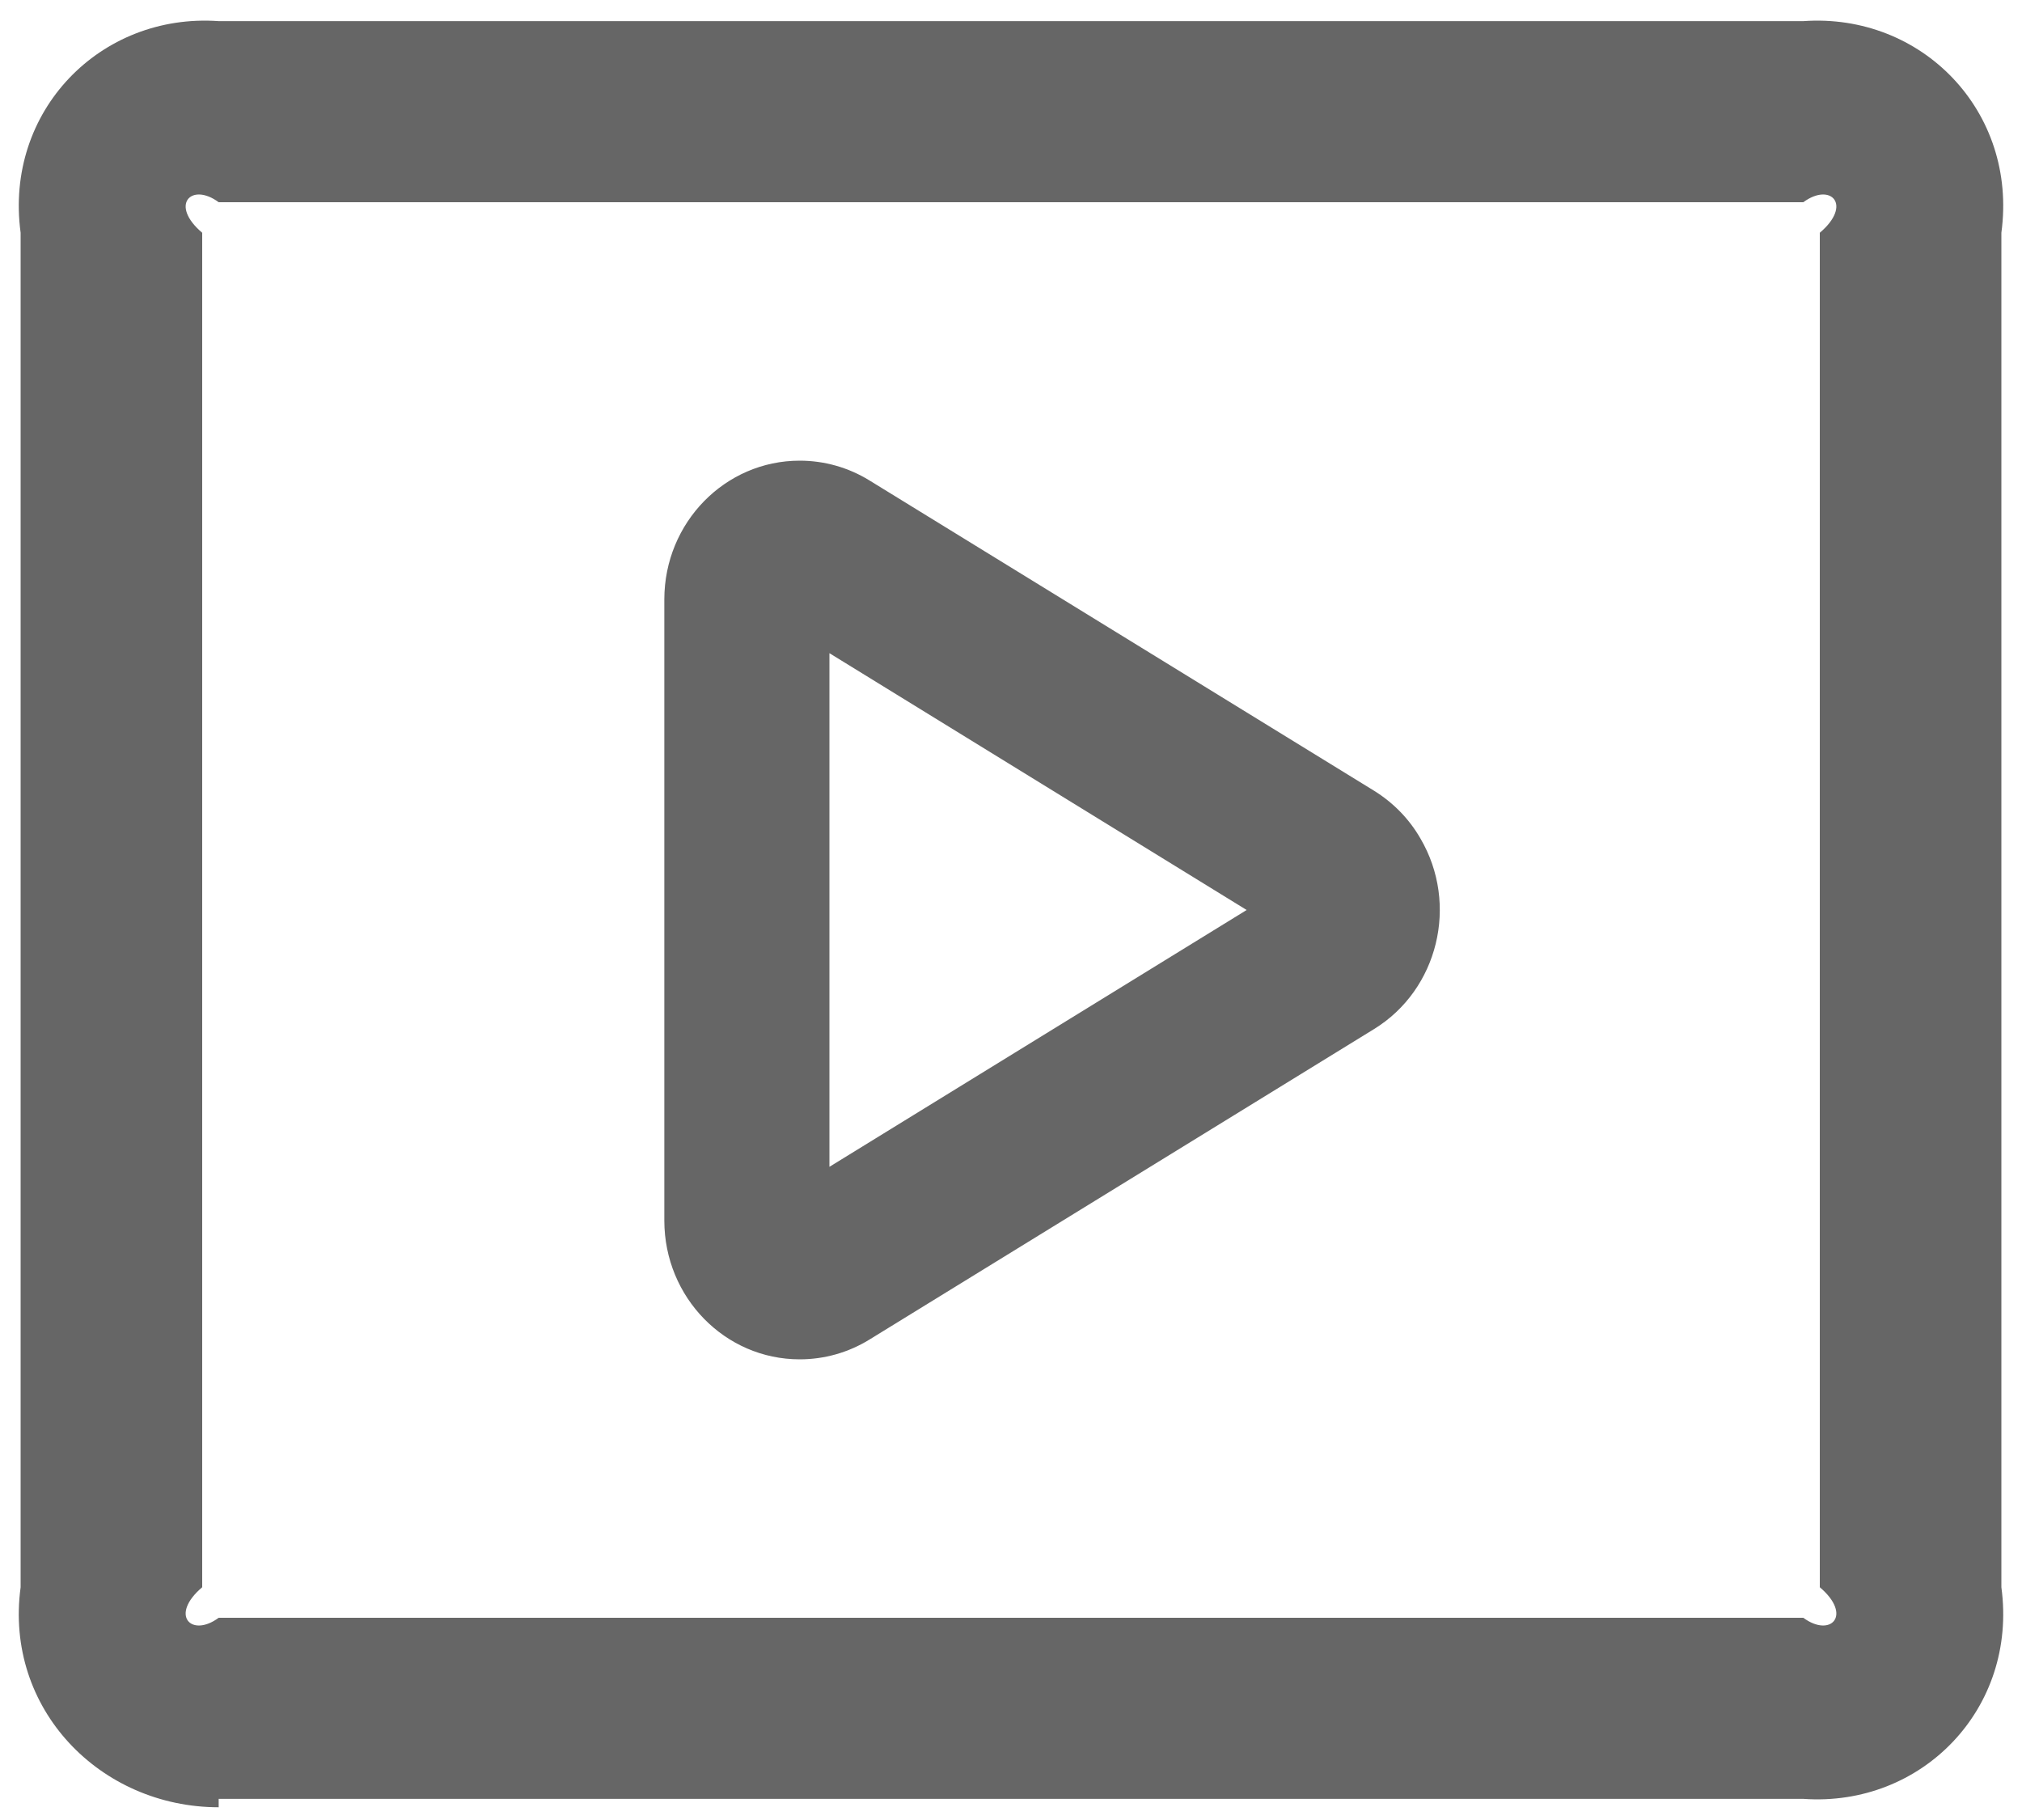 ﻿<?xml version="1.0" encoding="utf-8"?>
<svg version="1.1" xmlns:xlink="http://www.w3.org/1999/xlink" width="20px" height="18px" xmlns="http://www.w3.org/2000/svg">
  <g transform="matrix(1 0 0 1 -131 -8 )">
    <path d="M 2.163 17.874  C 0.991 17.874  0.041 16.9  0.204 15.698  L 0.204 2.302  C 0.041 1.101  0.992 0.126  2.163 0.209  L 17.837 0.209  C 19.008 0.126  19.959 1.101  19.796 2.302  L 19.796 15.698  C 19.959 16.899  19.008 17.874  17.837 17.791  L 2.163 17.791  C 2.163 17.874  2.163 17.874  2.163 17.874  Z M 18 15.698  L 18 2.302  C 18.327 2.025  18.107 1.8  17.837 2  L 2.163 2  C 1.893 1.8  1.673 2.025  2 2.302  L 2 15.698  C 1.673 15.975  1.893 16.2  2.163 16  L 17.837 16  C 18.107 16.2  18.327 15.975  18 15.698  Z M 8.599 4.751  L 13.592 7.821  C 13.78 7.938  13.938 8.098  14.05 8.293  C 14.431 8.943  14.225 9.787  13.592 10.177  L 8.599 13.249  C 8.391 13.377  8.153 13.444  7.91 13.444  C 7.171 13.444  6.572 12.831  6.571 12.073  L 6.571 5.927  C 6.572 5.169  7.171 4.556  7.91 4.556  C 8.153 4.556  8.391 4.623  8.599 4.751  Z M 8.204 11.54  L 12.331 9  L 8.204 6.46  L 8.204 11.54  Z " fill-rule="nonzero" fill="#666666" stroke="none" transform="matrix(1 0 0 1 131 8 )" />
  </g>
</svg>